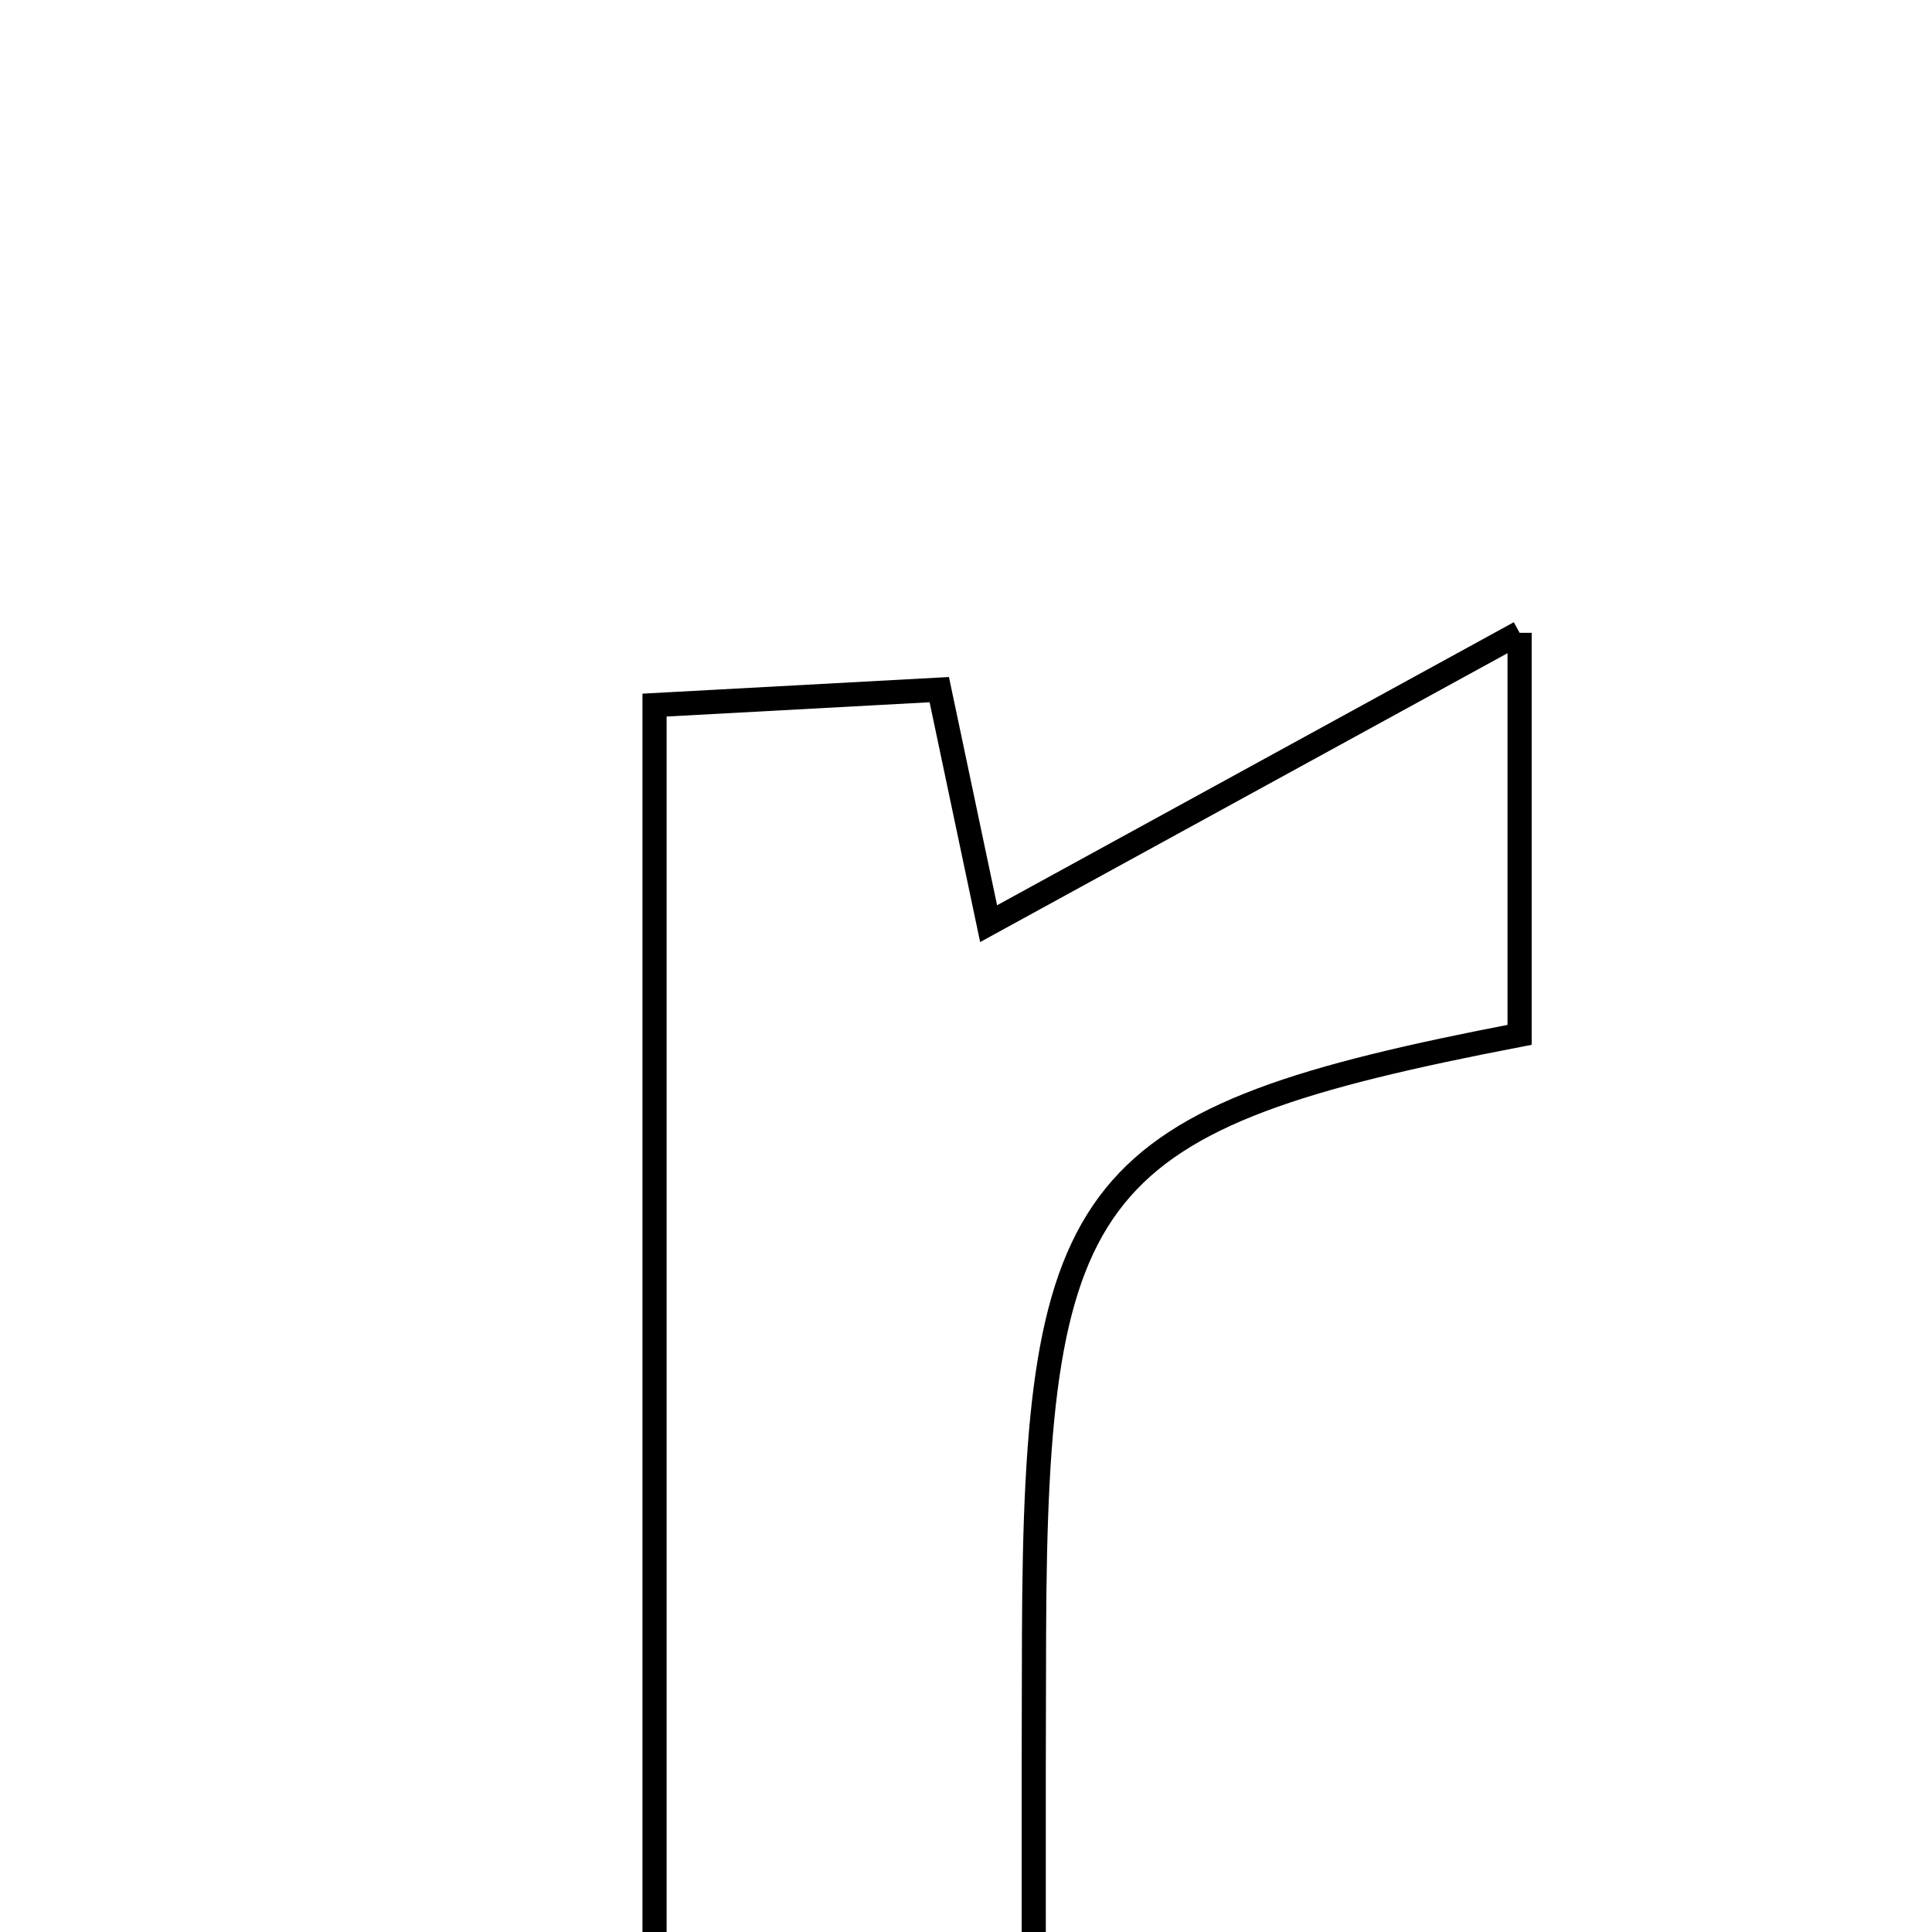 <svg xmlns="http://www.w3.org/2000/svg" viewBox="0.0 0.0 24.0 24.0" height="200px" width="200px"><path fill="none" stroke="black" stroke-width=".3" stroke-opacity="1.0"  filling="0" d="M18.877 7.861 C18.877 10.147 18.877 11.506 18.877 12.855 C13.491 13.892 12.864 14.675 12.845 20.317 C12.837 22.578 12.844 24.839 12.844 27.061 C10.986 27.061 9.724 27.061 8.131 27.061 C8.131 20.946 8.131 14.972 8.131 8.759 C9.166 8.703 10.289 8.642 11.668 8.567 C11.905 9.688 12.124 10.728 12.281 11.474 C14.277 10.381 16.304 9.271 18.877 7.861"></path></svg>